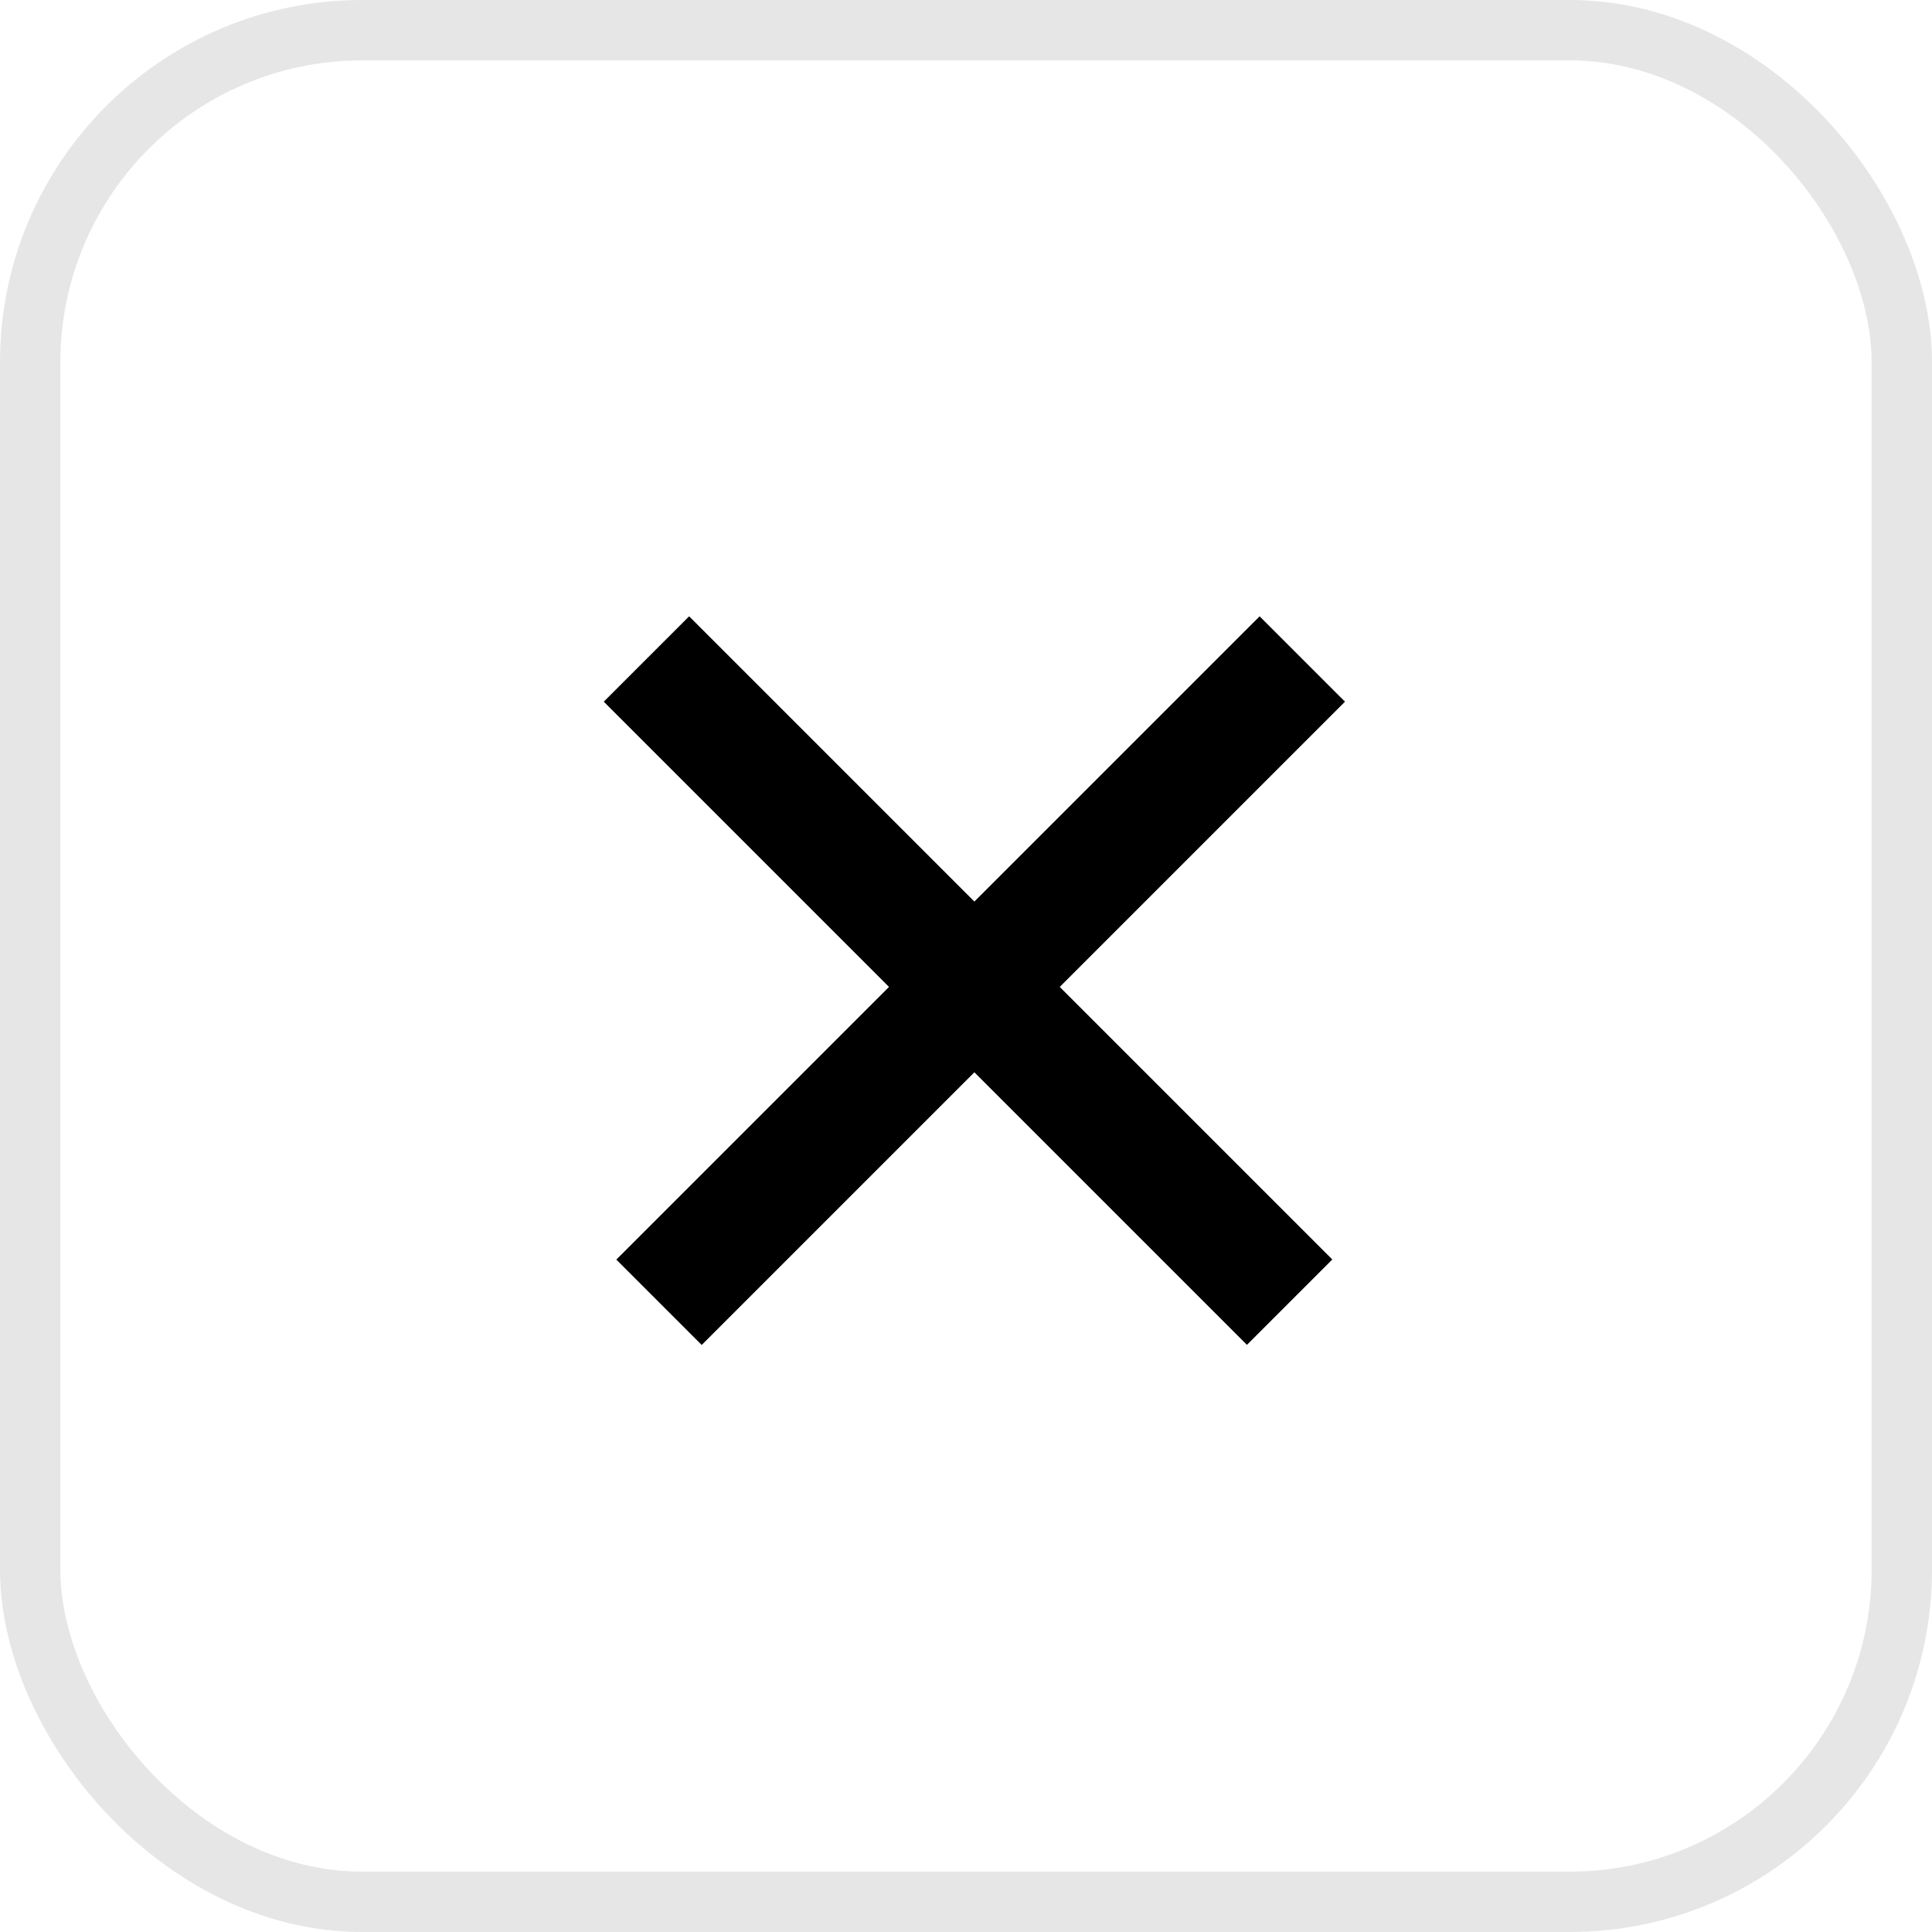 <svg width="32" height="32" viewBox="0 0 32 32" fill="none" xmlns="http://www.w3.org/2000/svg">
<rect x="20.863" y="10.208" width="2" height="15.068" transform="rotate(45 20.863 10.208)" fill="currentColor"/>
<rect width="2" height="15.068" transform="matrix(-0.707 0.707 0.707 0.707 11.414 10.208)" fill="currentColor"/>
<rect x="0.5" y="0.5" width="31" height="31" rx="5.5" stroke="currentColor" stroke-opacity="0.1"/>
</svg>
